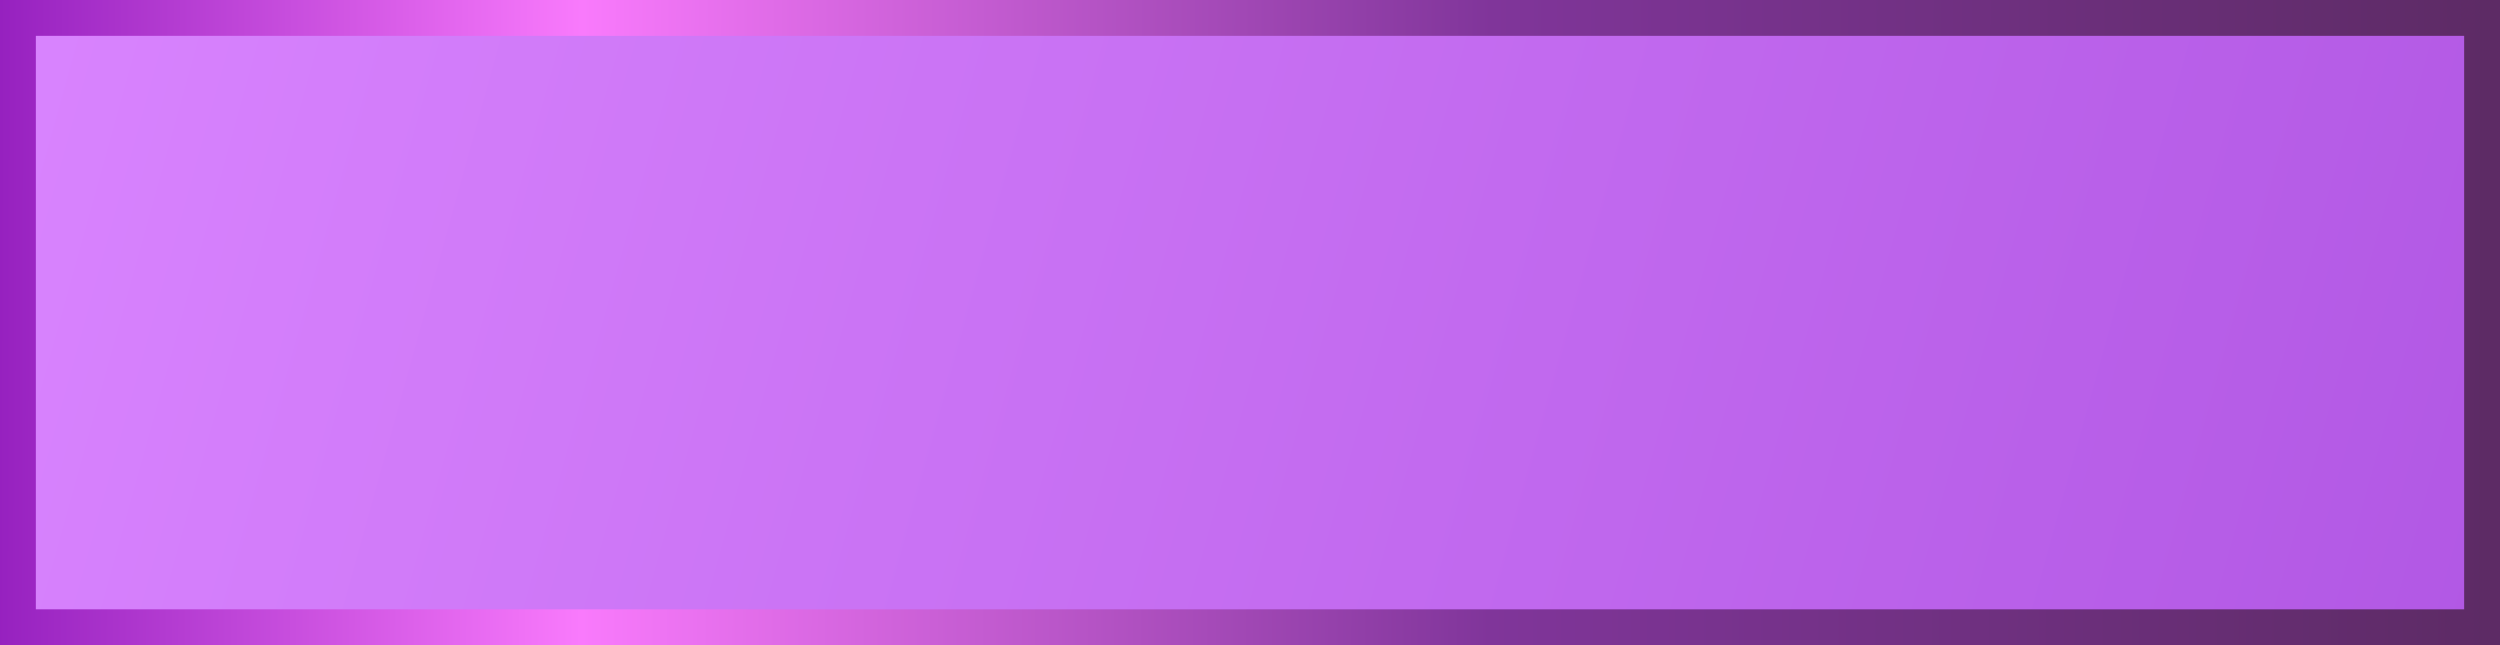 <svg width="279" height="72" viewBox="0 0 279 72" fill="none" xmlns="http://www.w3.org/2000/svg">
    <defs>
        <linearGradient id="paint0_linear_4_19" x1="-6" y1="-3.5" x2="288" y2="78" gradientUnits="userSpaceOnUse">
            <stop stop-color="#DA85FF"/>
            <stop offset="1" stop-color="#B056E3"/>
        </linearGradient>
        <linearGradient id="paint1_linear_4_19" x1="0" y1="0" x2="277.852" y2="0.702" gradientUnits="userSpaceOnUse">
            <stop stop-color="#9621BF"/>
            <stop offset="0.234" stop-color="#F97AFC"/>
            <stop offset="0.599" stop-color="#80359A"/>
            <stop offset="1" stop-color="#5D2B65"/>
        </linearGradient>
    </defs>
    <path d="M0 0H279V72H0V0Z" fill="url(#paint0_linear_4_19)"/>
<path d="M0 0V-4H-4V0H0ZM279 0H283V-4H279V0ZM279 72V76H283V72H279ZM0 72H-4V76H0V72ZM0 4H279V-4H0V4ZM275 0V72H283V0H275ZM279 68H0V76H279V68ZM4 72V0H-4V72H4Z" fill="url(#paint1_linear_4_19)"/>
</svg>

